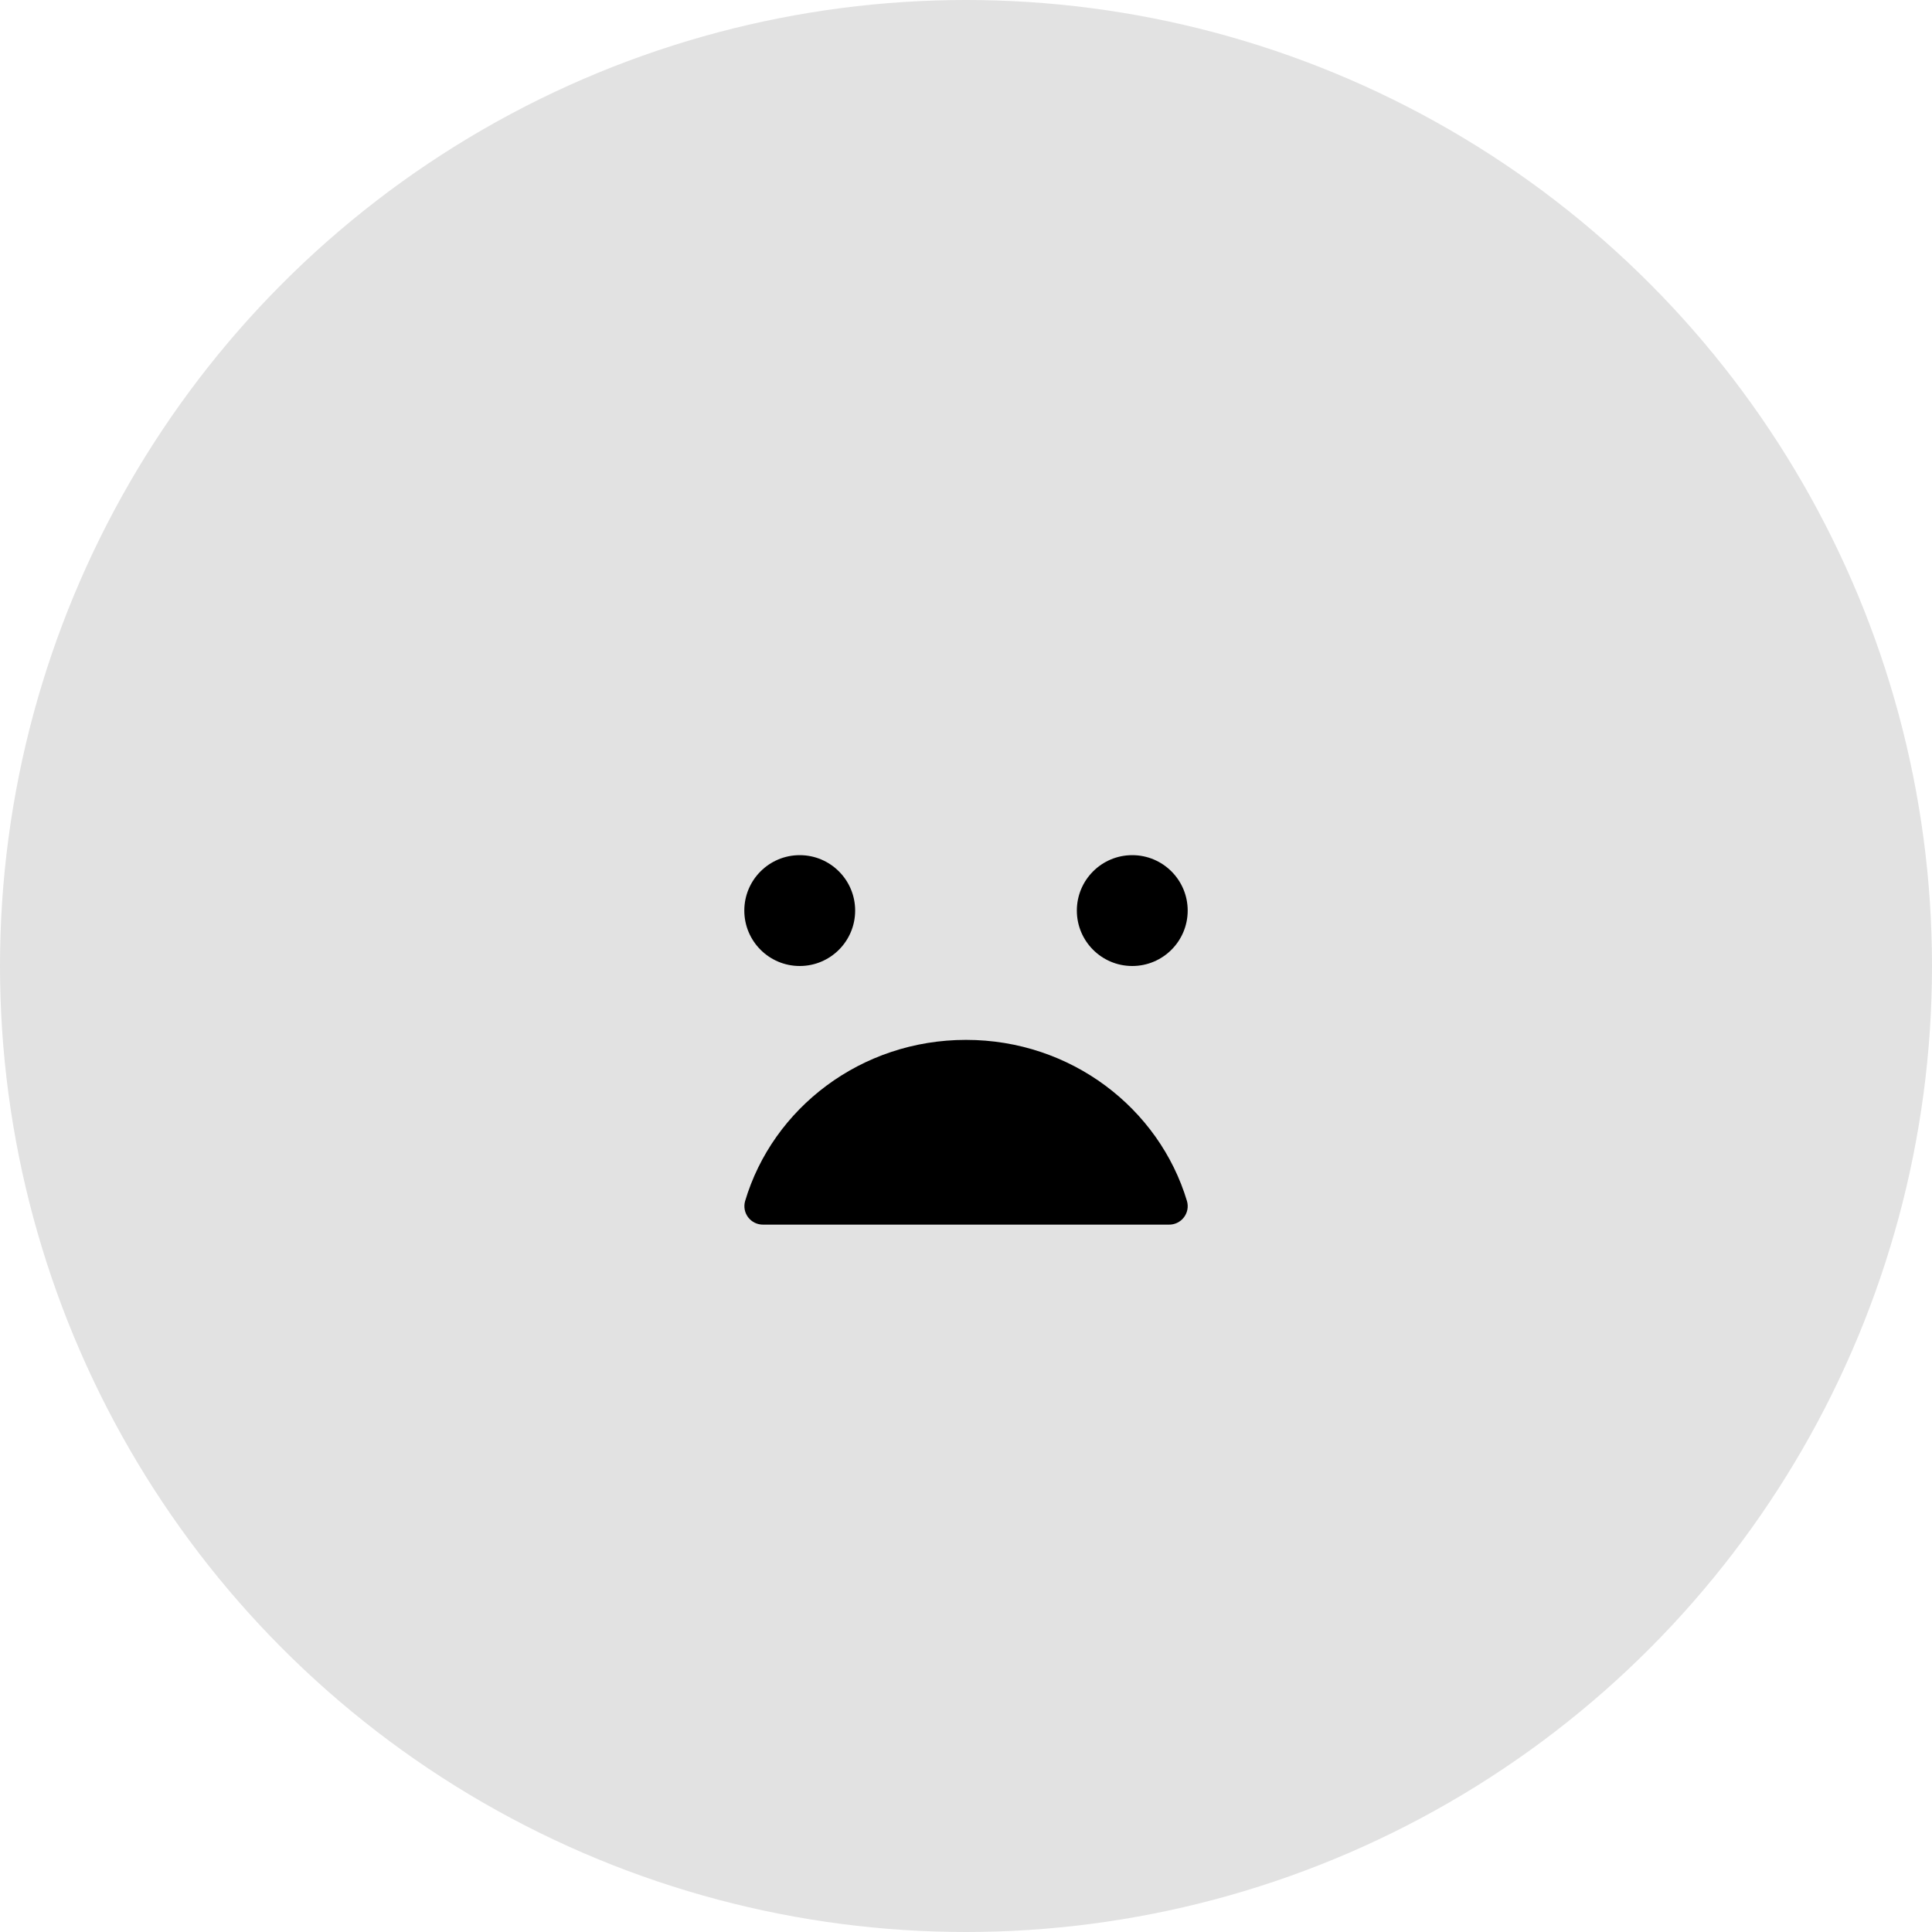 <svg width="67" height="67" viewBox="0 0 67 67" fill="none" xmlns="http://www.w3.org/2000/svg">
<circle cx="33.5" cy="33.5" r="33.5" fill="#E2E2E2"/>
<path d="M27.734 33.5C28.796 33.5 29.656 32.639 29.656 31.578C29.656 30.517 28.796 29.656 27.734 29.656C26.673 29.656 25.812 30.517 25.812 31.578C25.812 32.639 26.673 33.5 27.734 33.5Z" fill="black"/>
<path d="M33.5 36.062C37.137 36.062 40.196 38.427 41.164 41.654C41.191 41.751 41.196 41.852 41.177 41.95C41.157 42.049 41.116 42.141 41.054 42.22C40.993 42.3 40.914 42.363 40.824 42.406C40.733 42.45 40.634 42.471 40.534 42.469H26.465C26.365 42.47 26.267 42.448 26.177 42.405C26.087 42.362 26.009 42.298 25.948 42.219C25.887 42.14 25.845 42.047 25.826 41.949C25.808 41.851 25.812 41.75 25.839 41.654C26.799 38.427 29.859 36.062 33.5 36.062Z" fill="black"/>
<path d="M39.266 33.5C40.327 33.5 41.188 32.639 41.188 31.578C41.188 30.517 40.327 29.656 39.266 29.656C38.204 29.656 37.344 30.517 37.344 31.578C37.344 32.639 38.204 33.5 39.266 33.5Z" fill="black"/>
</svg>
